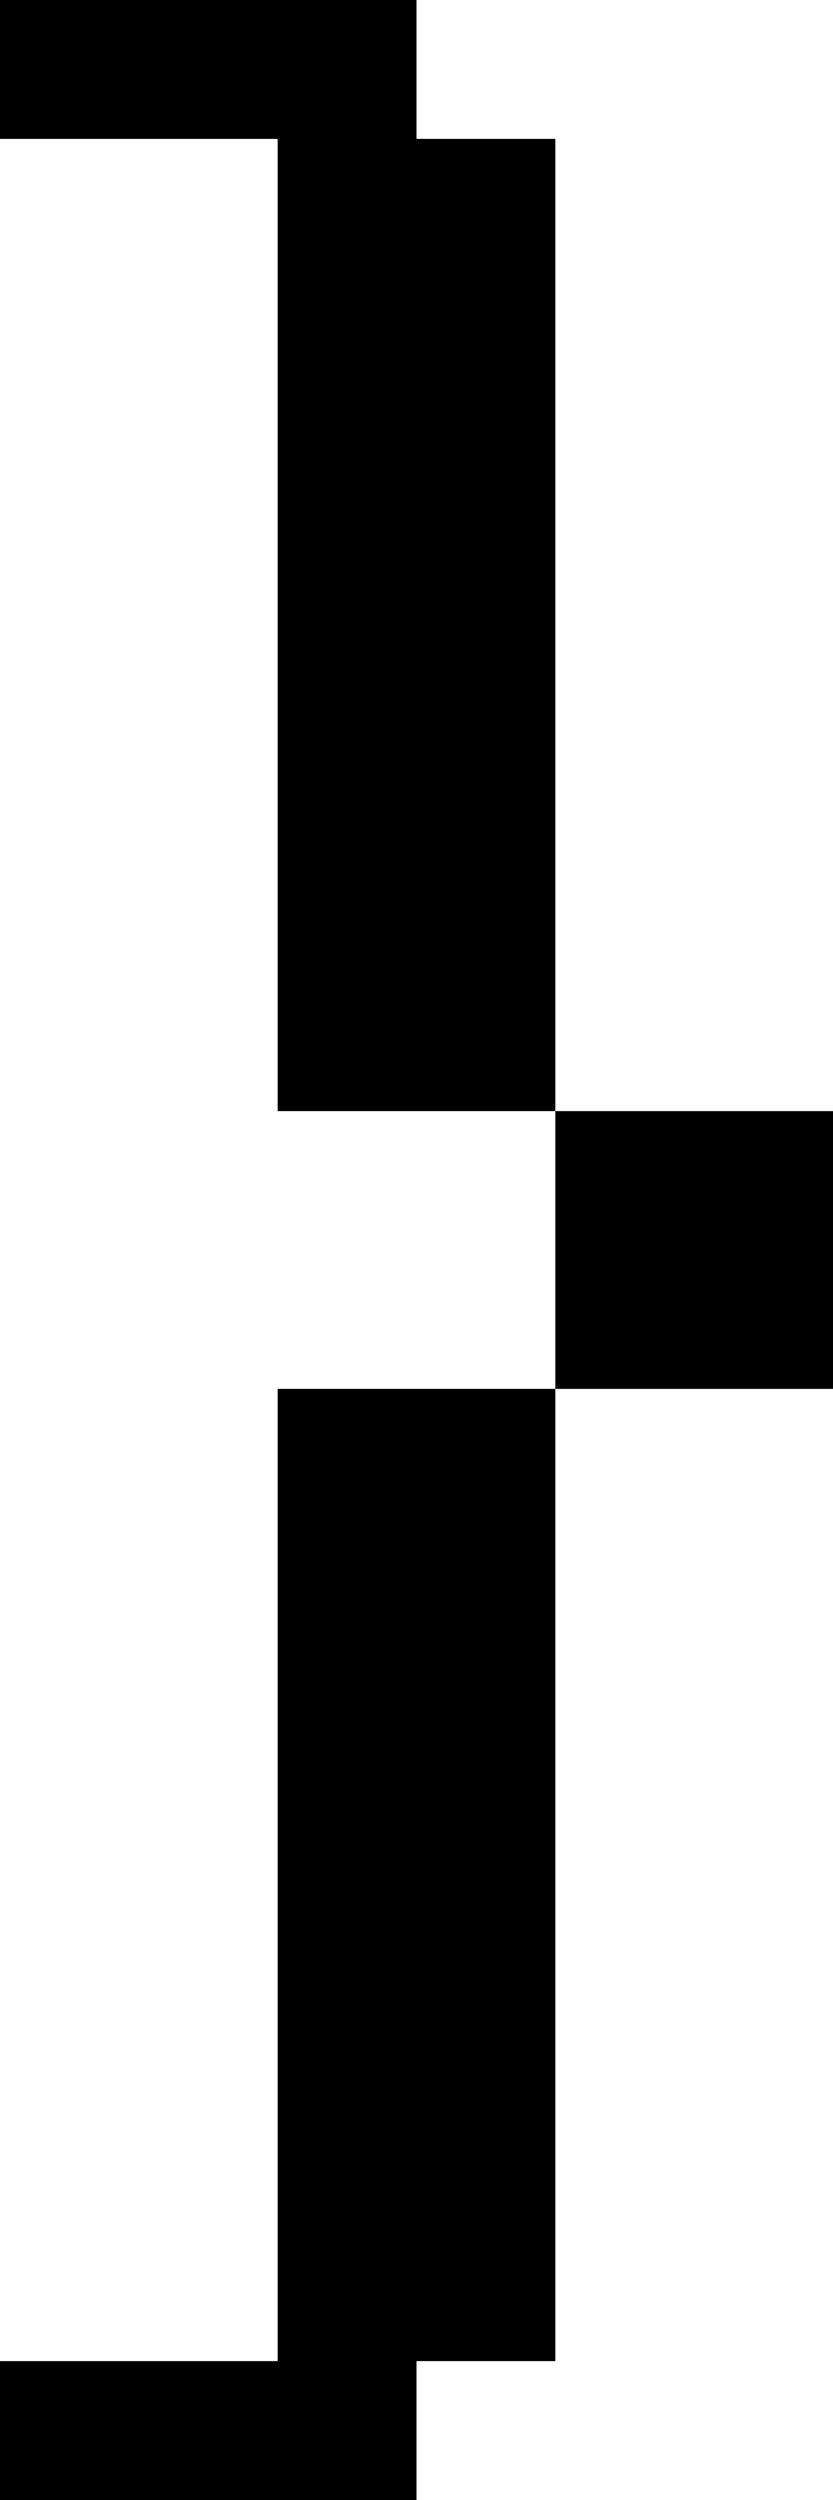 <?xml version="1.0" encoding="UTF-8" standalone="no"?>
<!DOCTYPE svg PUBLIC "-//W3C//DTD SVG 1.1//EN" "http://www.w3.org/Graphics/SVG/1.1/DTD/svg11.dtd">
<svg width="100%" height="100%" viewBox="0 0 300 900" version="1.1" xmlns="http://www.w3.org/2000/svg" xmlns:xlink="http://www.w3.org/1999/xlink" xml:space="preserve" xmlns:serif="http://www.serif.com/" style="fill-rule:evenodd;clip-rule:evenodd;stroke-linejoin:round;stroke-miterlimit:2;">
    <g transform="matrix(1,0,0,1,-100,0)">
        <g id="braceright" transform="matrix(50,0,0,50,-14050,-3900)">
            <path d="M286,79L287,79L287,86L289,86L289,88L287,88L287,95L286,95L286,96L283,96L283,95L285,95L285,88L287,88L287,86L285,86L285,79L283,79L283,78L286,78L286,79Z"/>
        </g>
    </g>
</svg>
